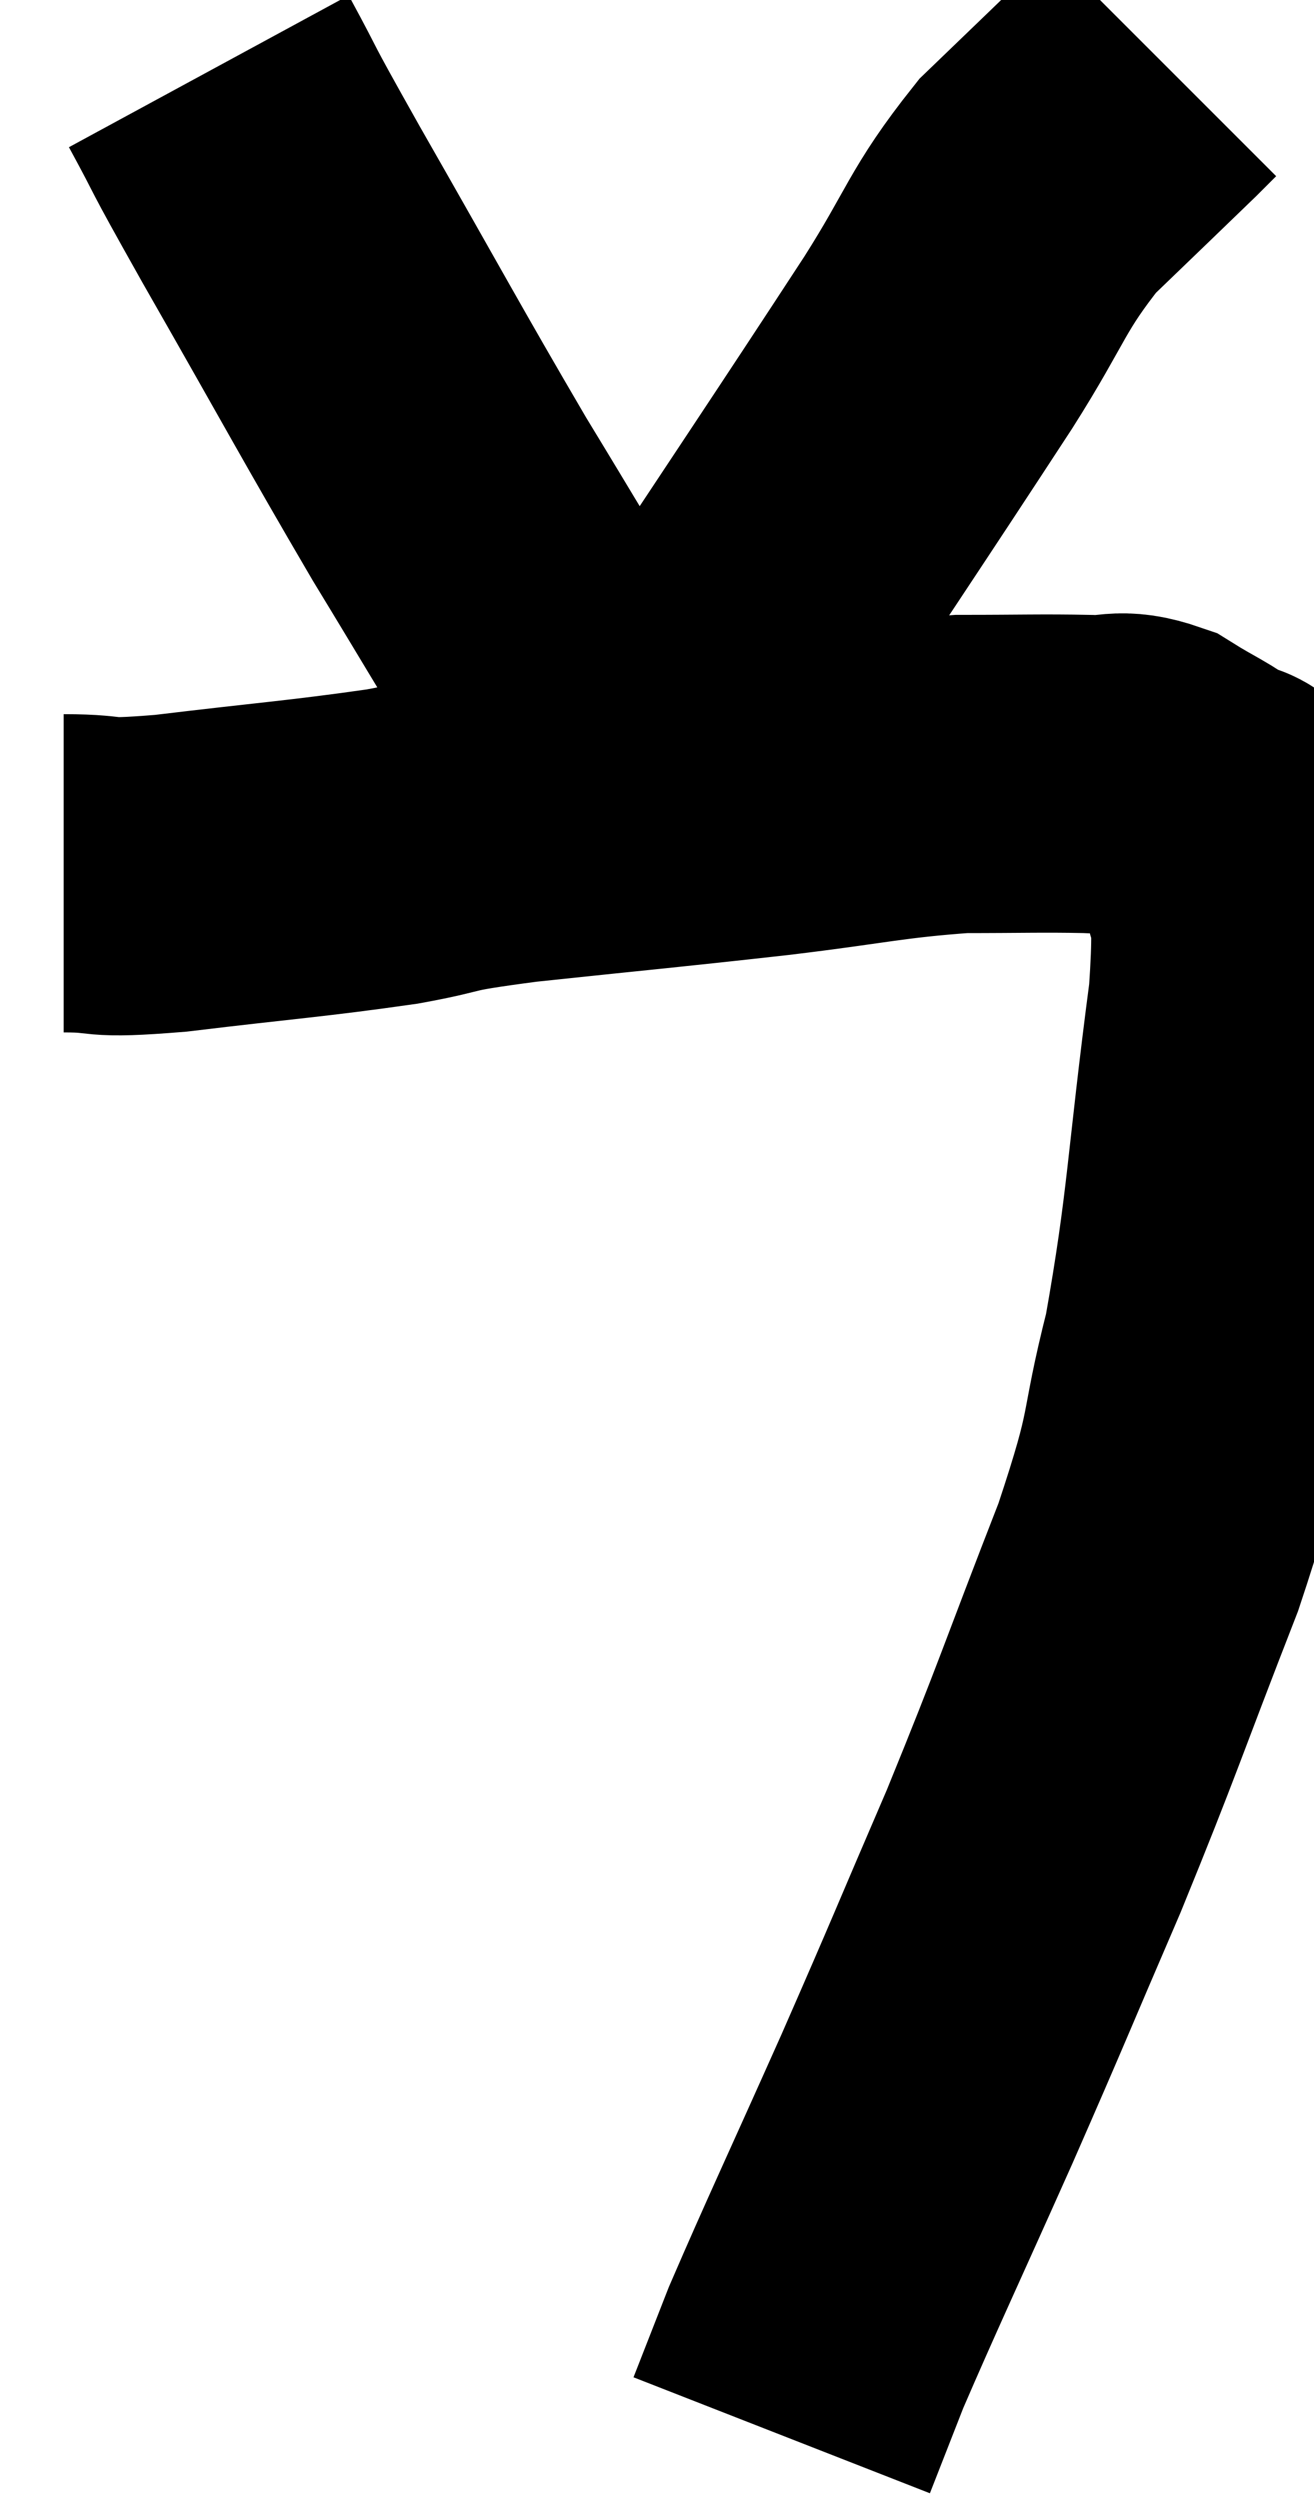 <svg xmlns="http://www.w3.org/2000/svg" viewBox="10.46 4.1 20.642 39.26" width="20.642" height="39.26"><path d="M 11.46 17.82 C 12.3 17.82, 11.85 17.925, 13.14 17.82 C 14.88 17.61, 15.255 17.595, 16.62 17.4 C 17.61 17.22, 17.115 17.235, 18.6 17.04 C 20.58 16.83, 20.82 16.815, 22.56 16.62 C 24.06 16.44, 24.315 16.35, 25.56 16.26 C 26.55 16.26, 26.805 16.245, 27.54 16.26 C 28.02 16.29, 28.02 16.155, 28.5 16.32 C 28.98 16.62, 29.115 16.65, 29.46 16.92 C 29.67 17.16, 29.73 16.68, 29.88 17.4 C 29.97 18.6, 30.195 17.835, 30.06 19.8 C 29.7 22.53, 29.73 23.07, 29.34 25.26 C 28.92 26.91, 29.16 26.58, 28.5 28.56 C 27.6 30.87, 27.57 31.05, 26.7 33.18 C 25.86 35.13, 25.875 35.13, 25.02 37.08 C 24.15 39.03, 23.85 39.66, 23.28 40.98 C 23.01 41.67, 22.875 42.015, 22.74 42.36 C 22.74 42.36, 22.74 42.36, 22.74 42.36 C 22.74 42.36, 22.74 42.36, 22.74 42.36 C 22.74 42.36, 22.74 42.36, 22.74 42.36 L 22.74 42.36" fill="none" stroke="black" stroke-width="5"></path><path d="M 13.74 5.22 C 14.31 6.27, 13.935 5.64, 14.88 7.32 C 16.2 9.63, 16.44 10.095, 17.52 11.94 C 18.36 13.32, 18.525 13.62, 19.2 14.7 C 19.71 15.48, 19.965 15.87, 20.22 16.26 C 20.22 16.26, 20.175 16.215, 20.22 16.26 L 20.4 16.44" fill="none" stroke="black" stroke-width="5"></path><path d="M 21.12 15.66 C 23.16 12.57, 23.79 11.64, 25.2 9.48 C 25.98 8.25, 25.95 8.04, 26.76 7.02 C 27.6 6.21, 27.945 5.88, 28.44 5.4 L 28.74 5.1" fill="none" stroke="black" stroke-width="5"></path></svg>